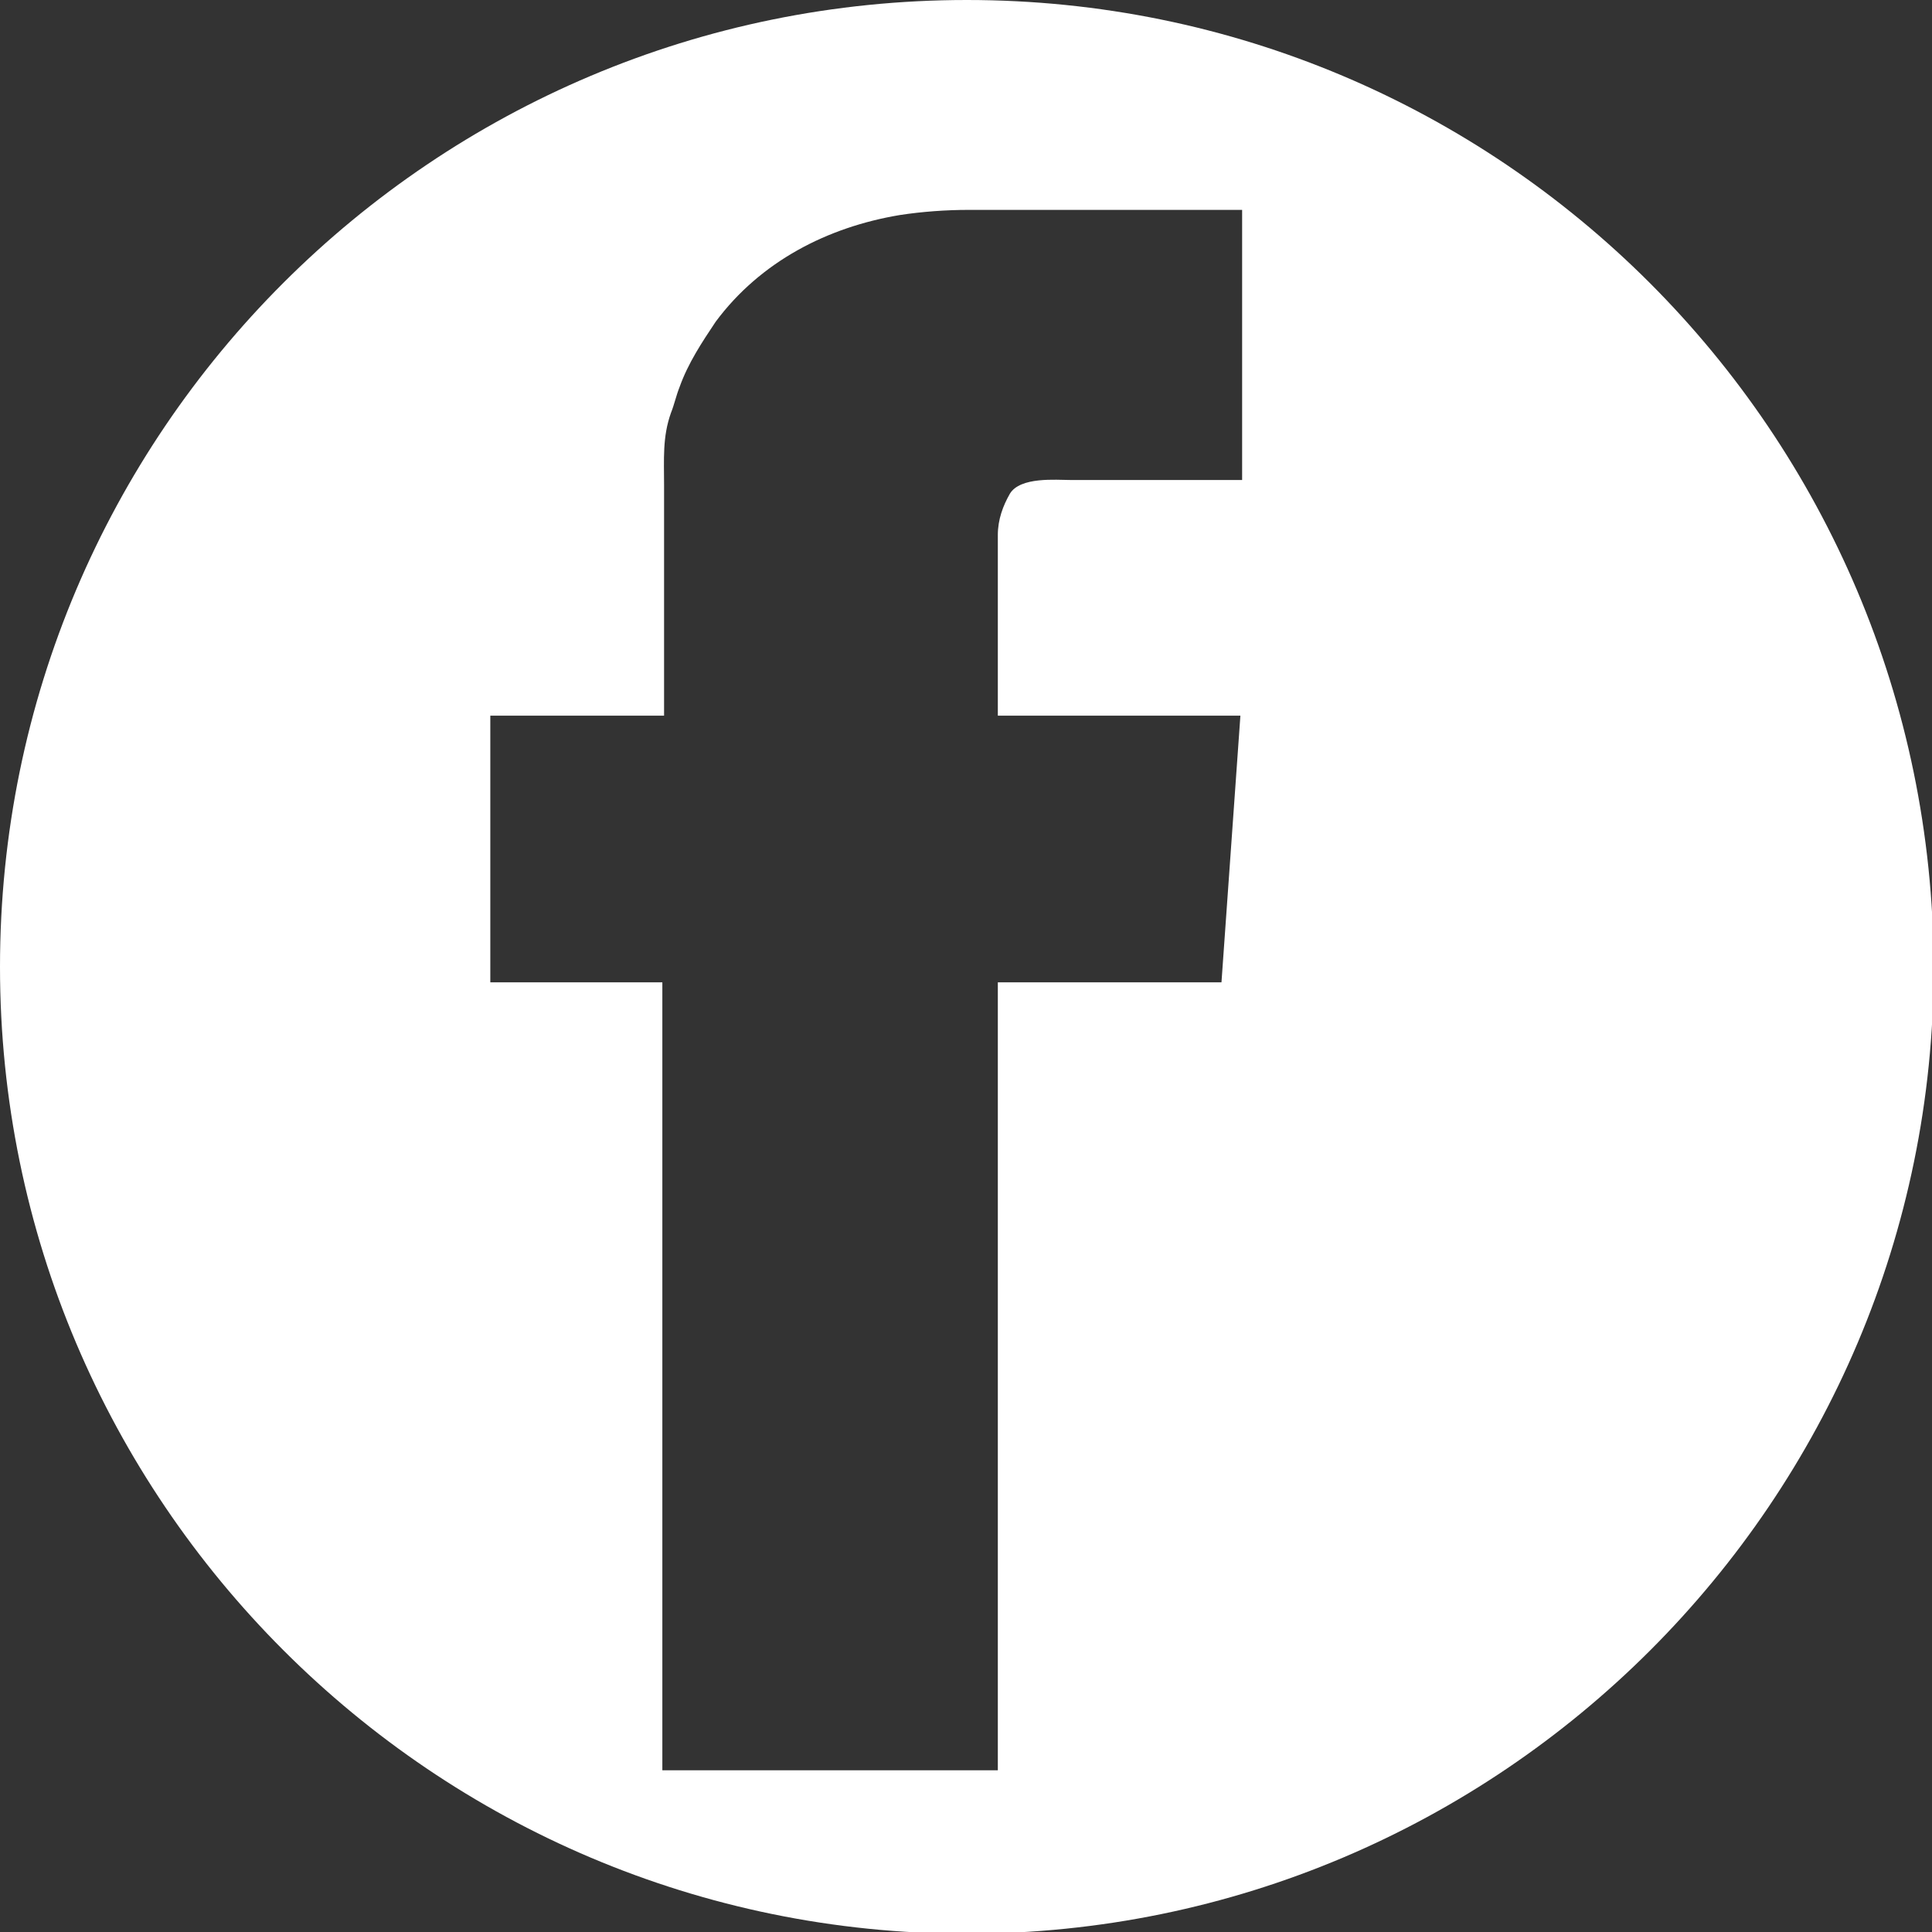 <?xml version="1.0" encoding="utf-8"?>
<!-- Generator: Adobe Illustrator 21.0.2, SVG Export Plug-In . SVG Version: 6.00 Build 0)  -->
<svg version="1.1" id="Calque_1" xmlns="http://www.w3.org/2000/svg" xmlns:xlink="http://www.w3.org/1999/xlink" x="0px" y="0px"
	 viewBox="0 0 112.3 112.3" style="enable-background:new 0 0 112.3 112.3;" xml:space="preserve">
<rect x="0" y="0" width="112.3" height="112.3" fill="#333333" stroke="none"/>
<style type="text/css">
	.st0{fill:#FFFFFF;}
</style>
<path class="st0" d="M56.2,0C25.2,0,0,25.1,0,56.2c0,31,25.2,56.2,56.2,56.2c31,0,56.2-25.2,56.2-56.2C112.3,25.1,87.2,0,56.2,0z
	 M72.2,27.9c0,0-6,0-6.6,0h-3.4c-0.8,0-2.9-0.2-3.5,0.8c-0.4,0.7-0.7,1.5-0.7,2.4c0,1.9,0,10.5,0,10.5h14.1l-1.1,15.5h-13v45.8H38.5
	V57.1H28.5V41.6h10.1V28.2c0-1.5-0.1-2.8,0.4-4.2c0.2-0.5,0.3-1,0.5-1.5c0.5-1.4,1.3-2.6,2.1-3.8c2.6-3.5,6.5-5.5,10.7-6.2
	c1.3-0.2,2.7-0.3,4-0.3c15.9,0,15.9,0,15.9,0S72.2,27.8,72.2,27.9z"/>
</svg>
